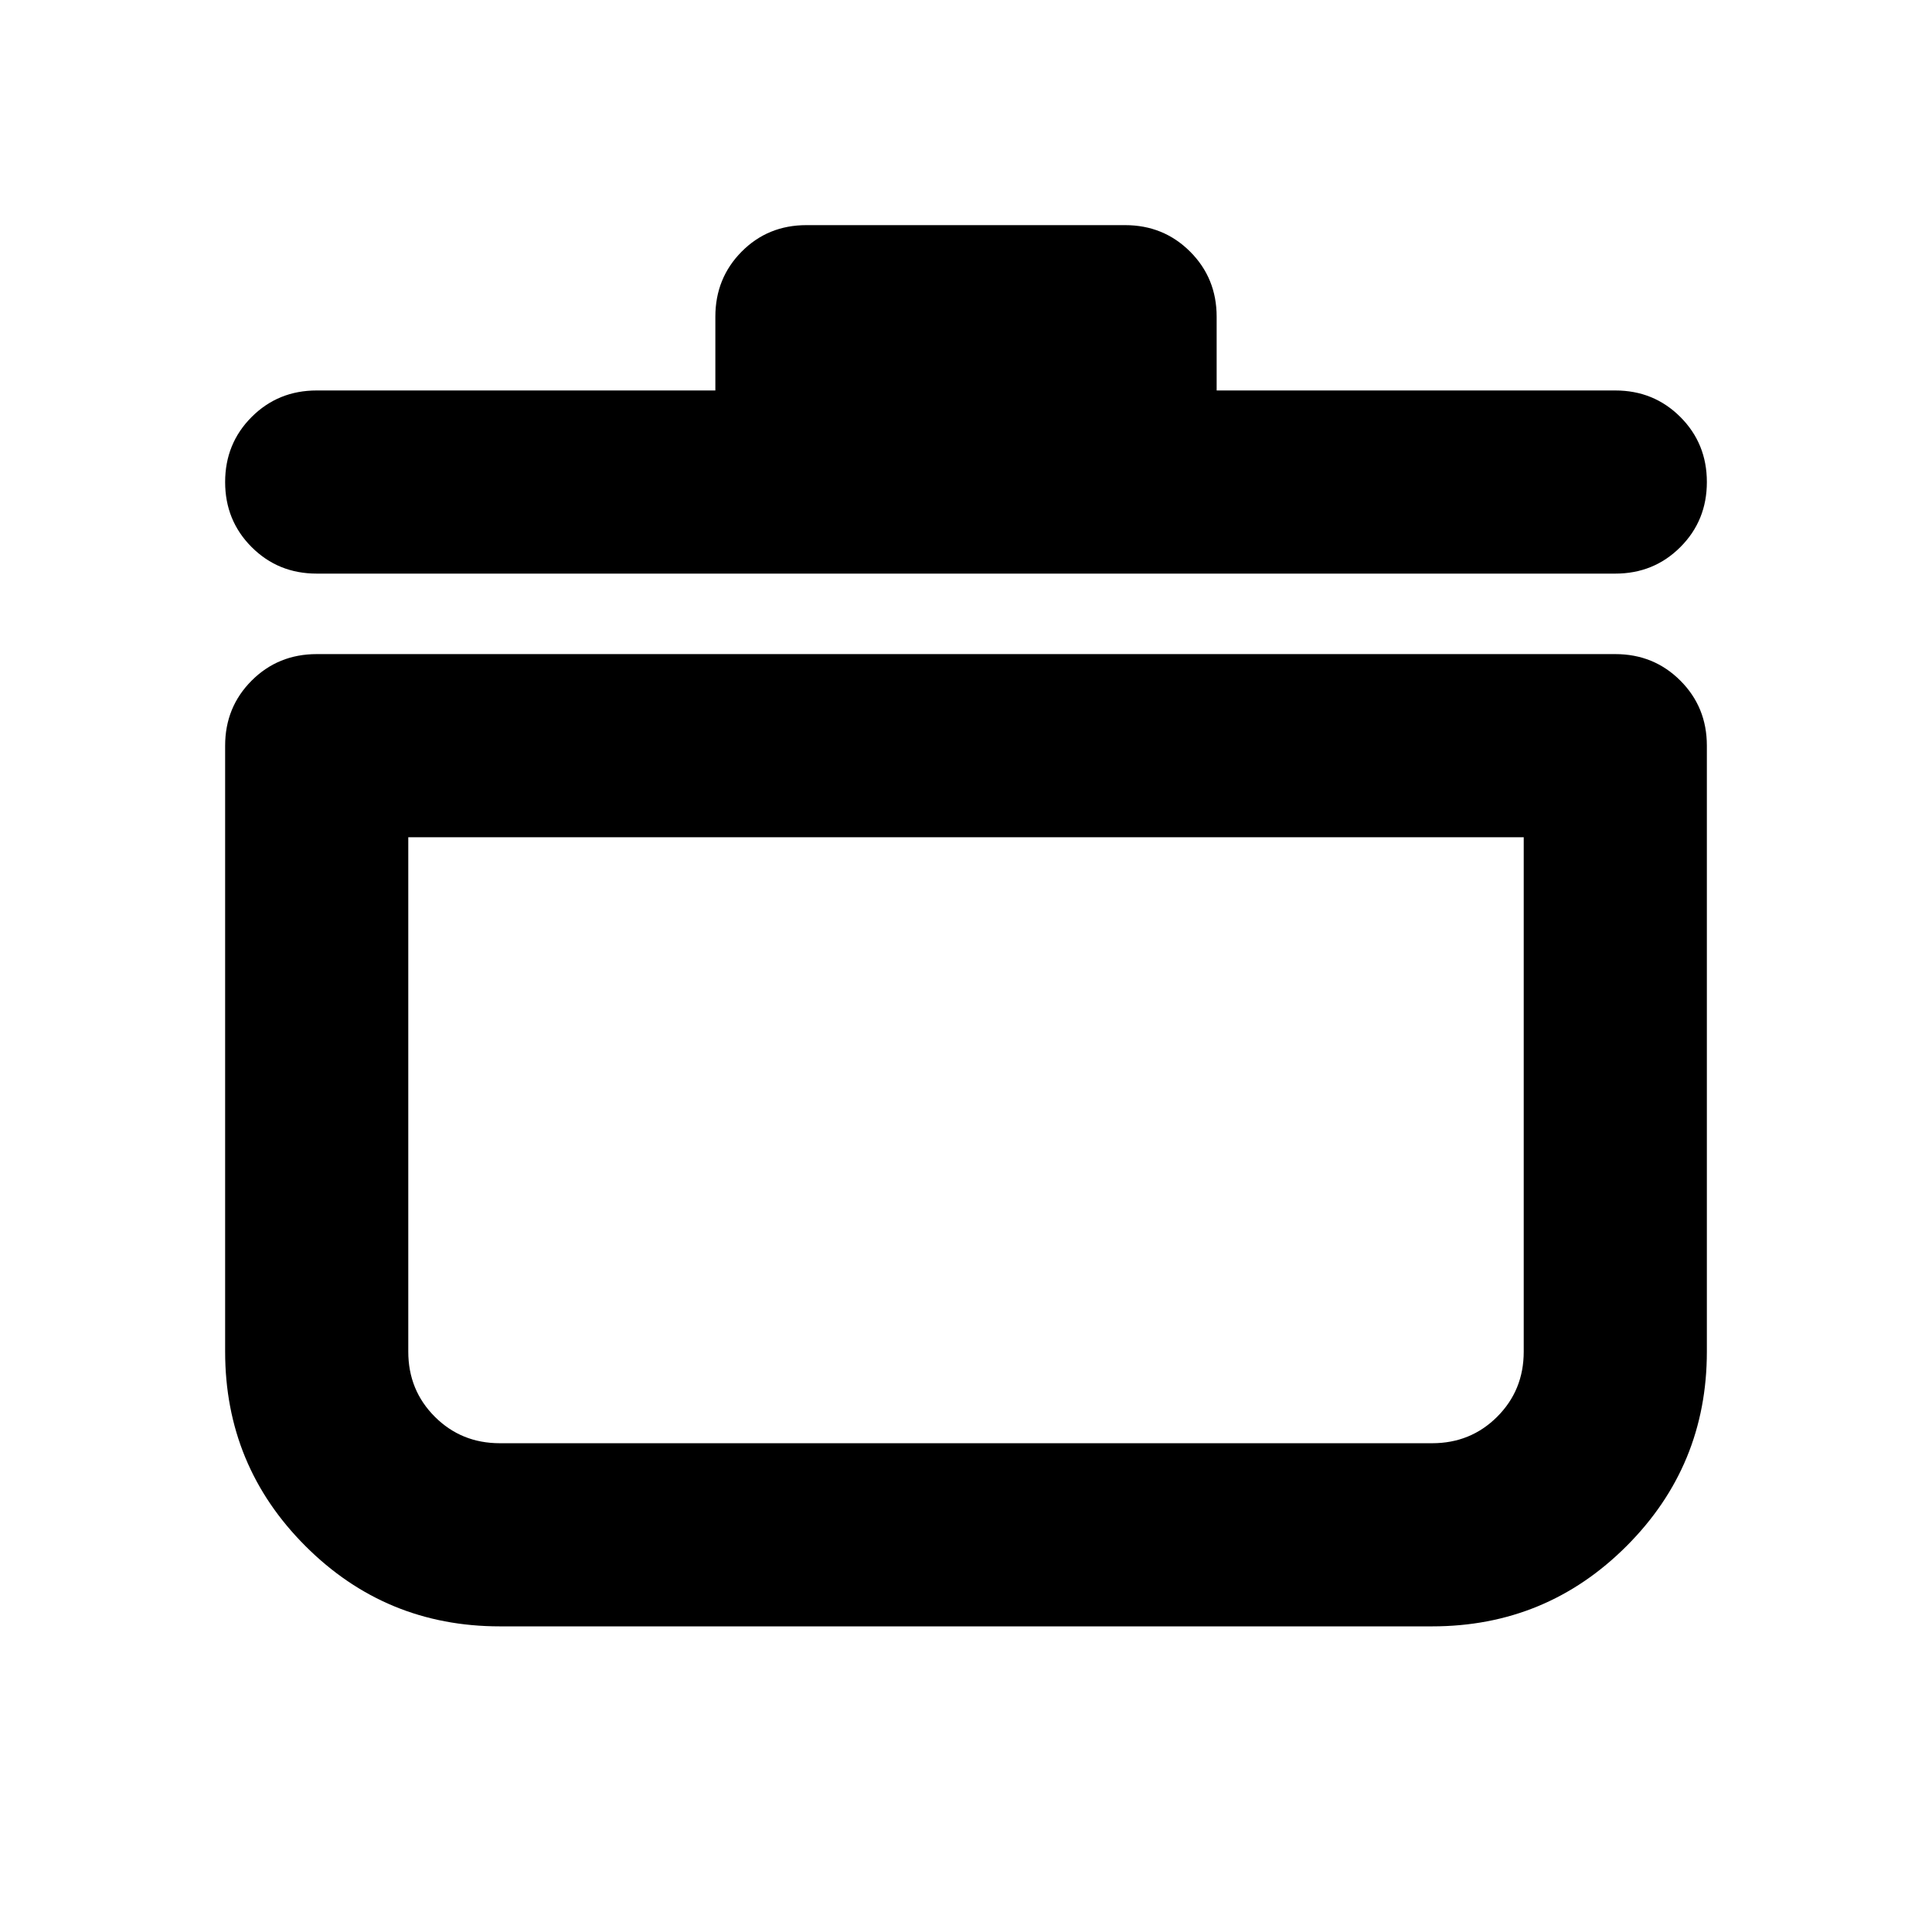 <svg xmlns="http://www.w3.org/2000/svg" height="24" viewBox="0 -960 960 960" width="24"><path d="M248.37-151.869q-56.696 0-96.598-39.903-39.903-39.902-39.903-96.598v-301.108q0-19.152 13.174-32.326t32.327-13.174h645.26q19.153 0 32.327 13.174t13.174 32.326v301.108q0 56.696-39.903 96.598-39.902 39.903-96.598 39.903H248.37Zm-45.5-392.109v255.608q0 19.152 13.174 32.326t32.326 13.174h463.26q19.152 0 32.326-13.174t13.174-32.326v-255.608H202.87Zm152.586-222v-36.652q0-19.153 13.055-32.327 13.054-13.174 32.206-13.174h158.326q19.153 0 32.327 13.174t13.174 32.327v36.652H802.63q19.153 0 32.327 13.174t13.174 32.326q0 19.152-13.174 32.326t-32.327 13.174H157.37q-19.153 0-32.327-13.174t-13.174-32.326q0-19.152 13.174-32.326t32.327-13.174h198.086ZM480-393.543Z"/></svg>